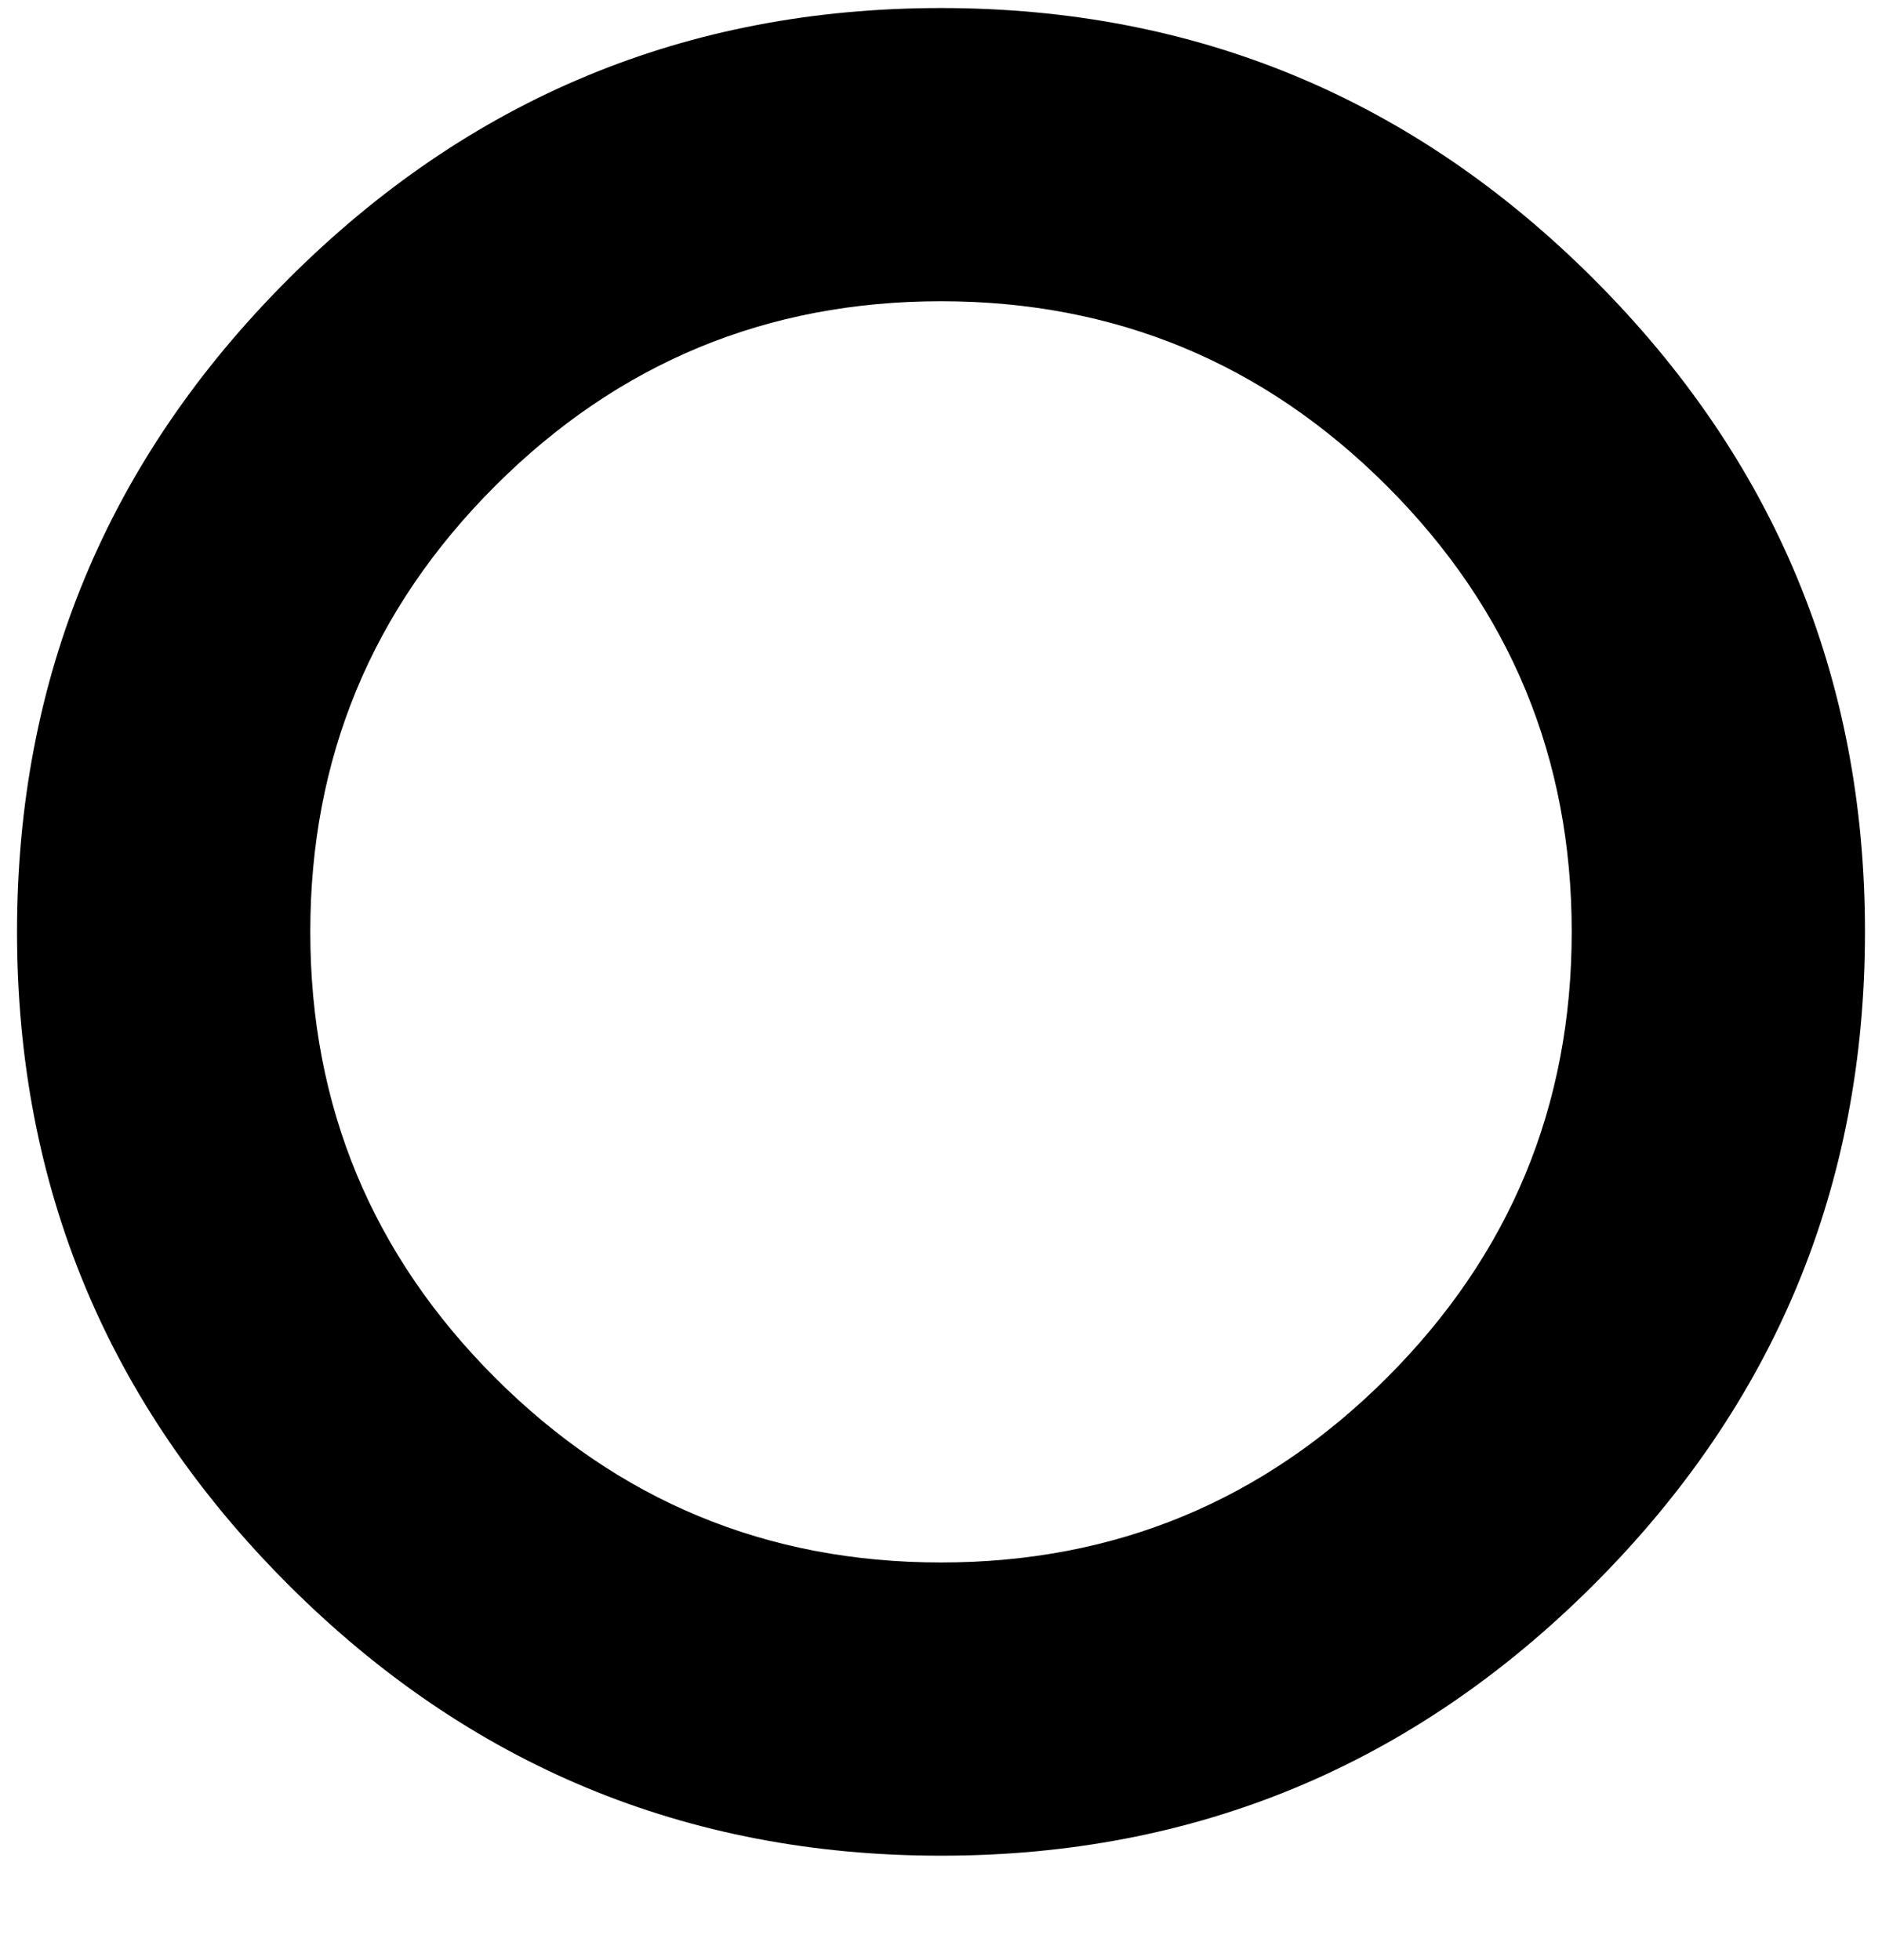 <svg xmlns="http://www.w3.org/2000/svg" width="0.96em" height="1em" viewBox="0 0 464 488"><path fill="currentColor" d="M232 2Q137 2 69.5 69.5T2 232t67.5 162.5T232 462t162.5-67.5T462 232T394.5 69.5T232 2m0 387q-65 0-111-46T75 232t46-111t111-46t111 46t46 111t-46 111t-111 46"/></svg>